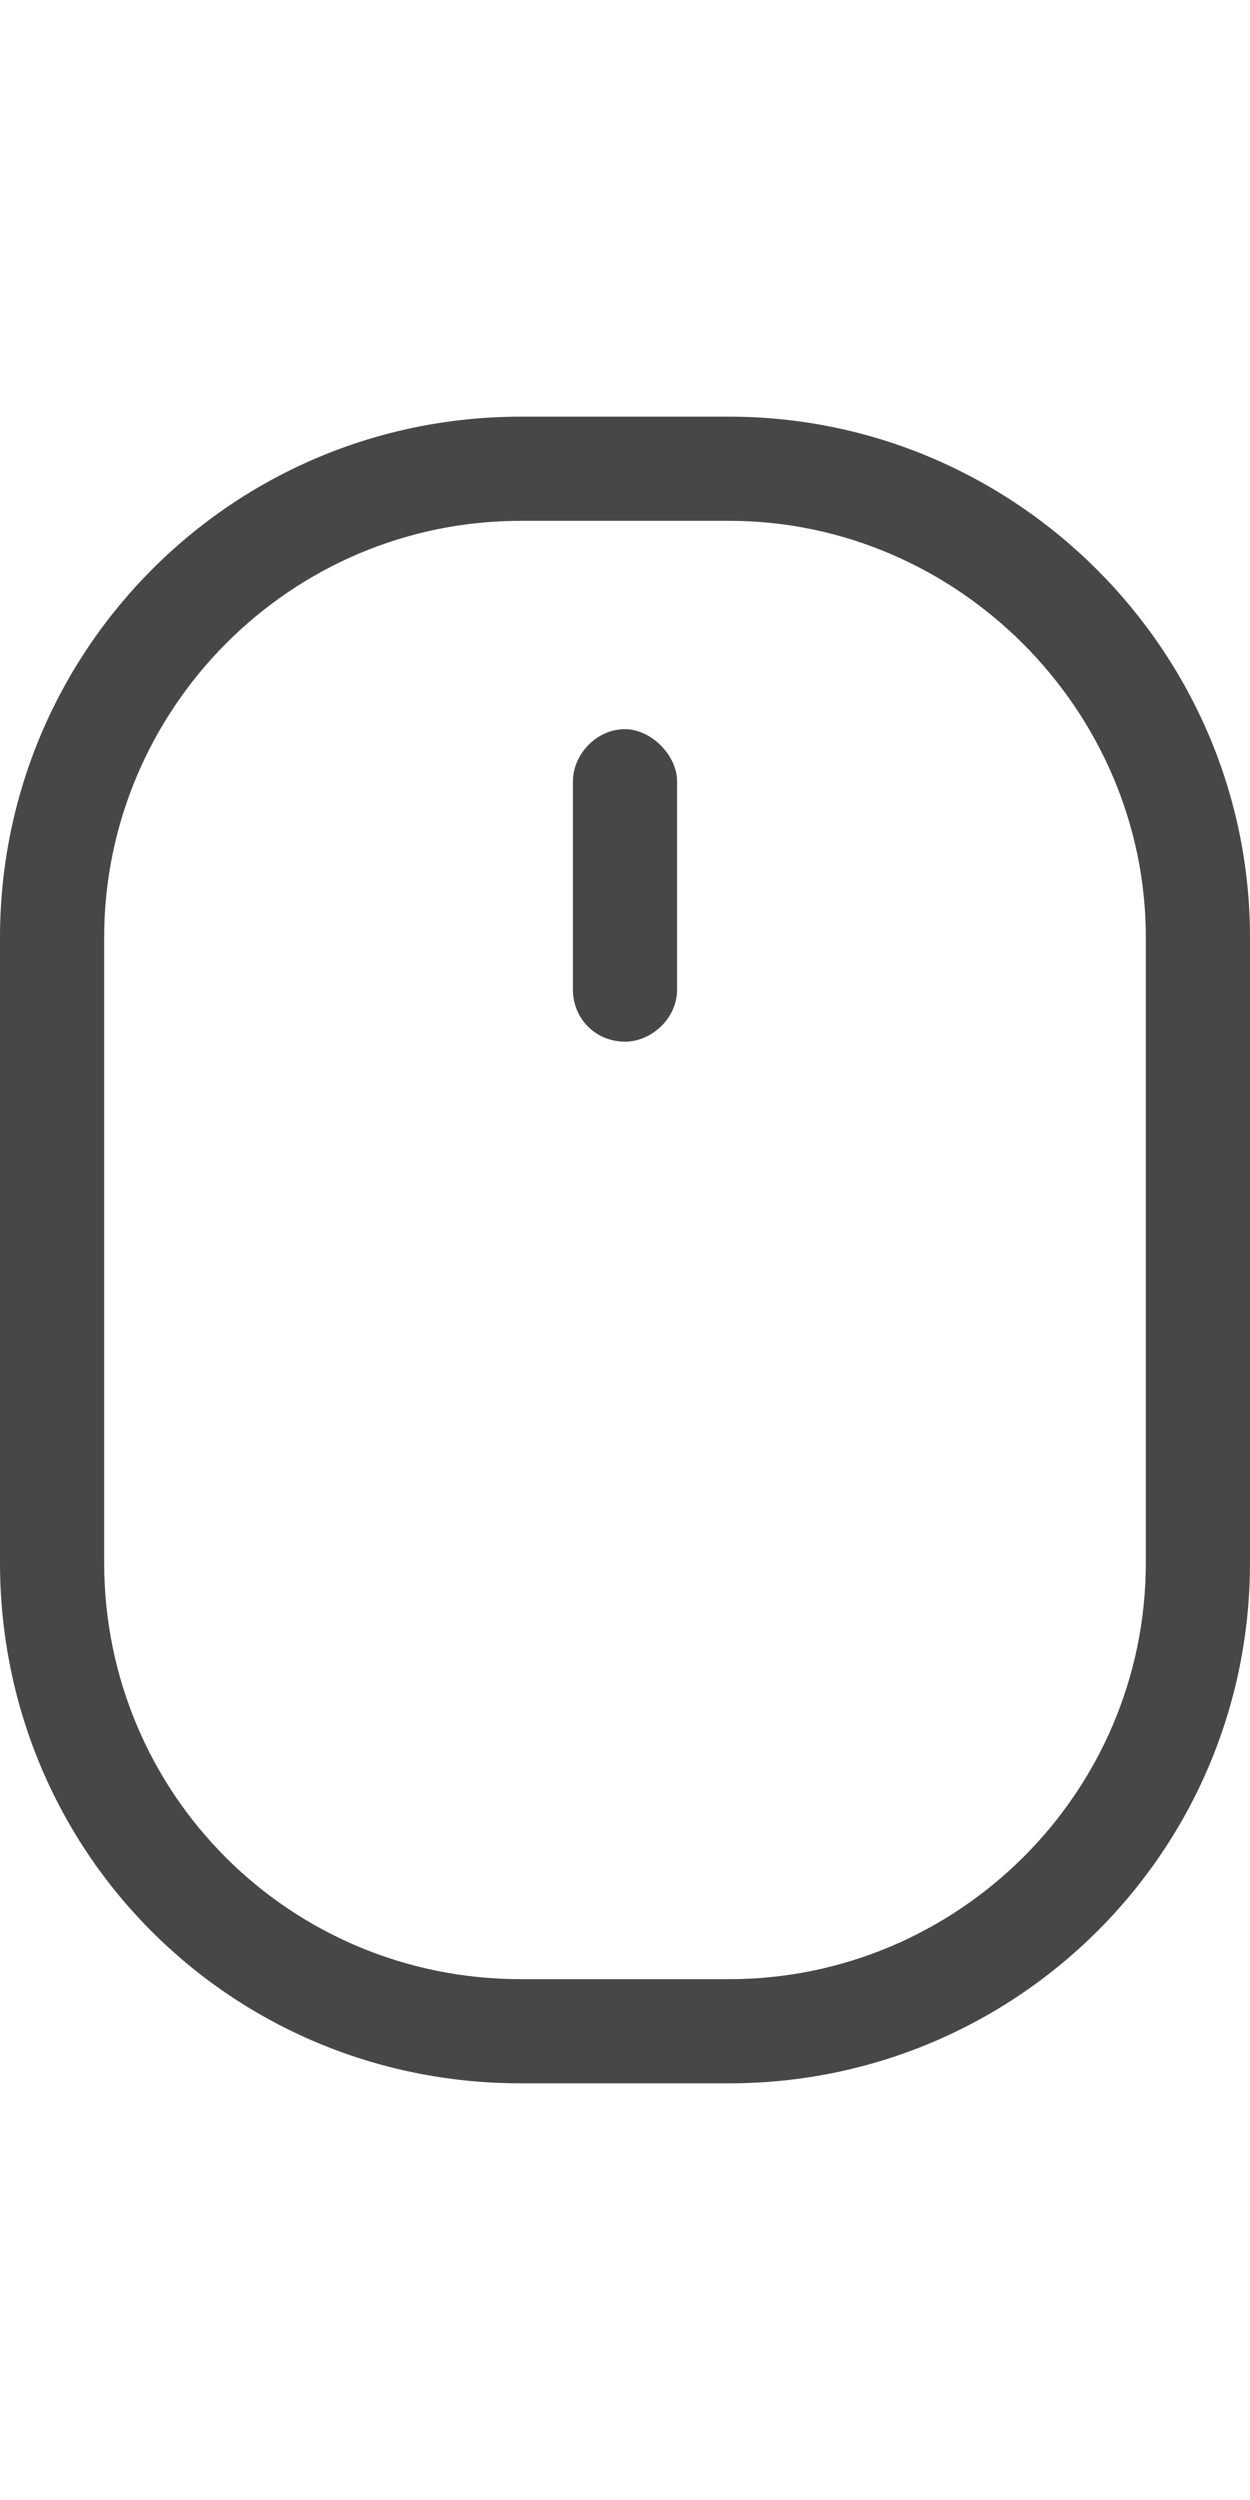 <svg width="12" height="24" viewBox="0 0 12 24" fill="none" xmlns="http://www.w3.org/2000/svg">
<g id="label-paired / md / computer-mouse-scrollwheel-md / regular" clip-path="url(#clip0_2556_15312)">
<path id="icon" d="M11 15V9C11 6.812 9.188 5 7 5H5C2.781 5 1 6.812 1 9V15C1 17.219 2.781 19 5 19H7C9.188 19 11 17.219 11 15ZM0 9C0 6.25 2.219 4 5 4H7C9.75 4 12 6.25 12 9V15C12 17.781 9.75 20 7 20H5C2.219 20 0 17.781 0 15V9ZM6.5 7.5V9.5C6.5 9.781 6.25 10 6 10C5.719 10 5.5 9.781 5.5 9.5V7.5C5.5 7.25 5.719 7 6 7C6.25 7 6.5 7.25 6.5 7.5Z" fill="black" fill-opacity="0.72"/>
</g>
<defs>
<clipPath id="clip0_2556_15312">
<rect width="12" height="24" fill="white"/>
</clipPath>
</defs>
</svg>
